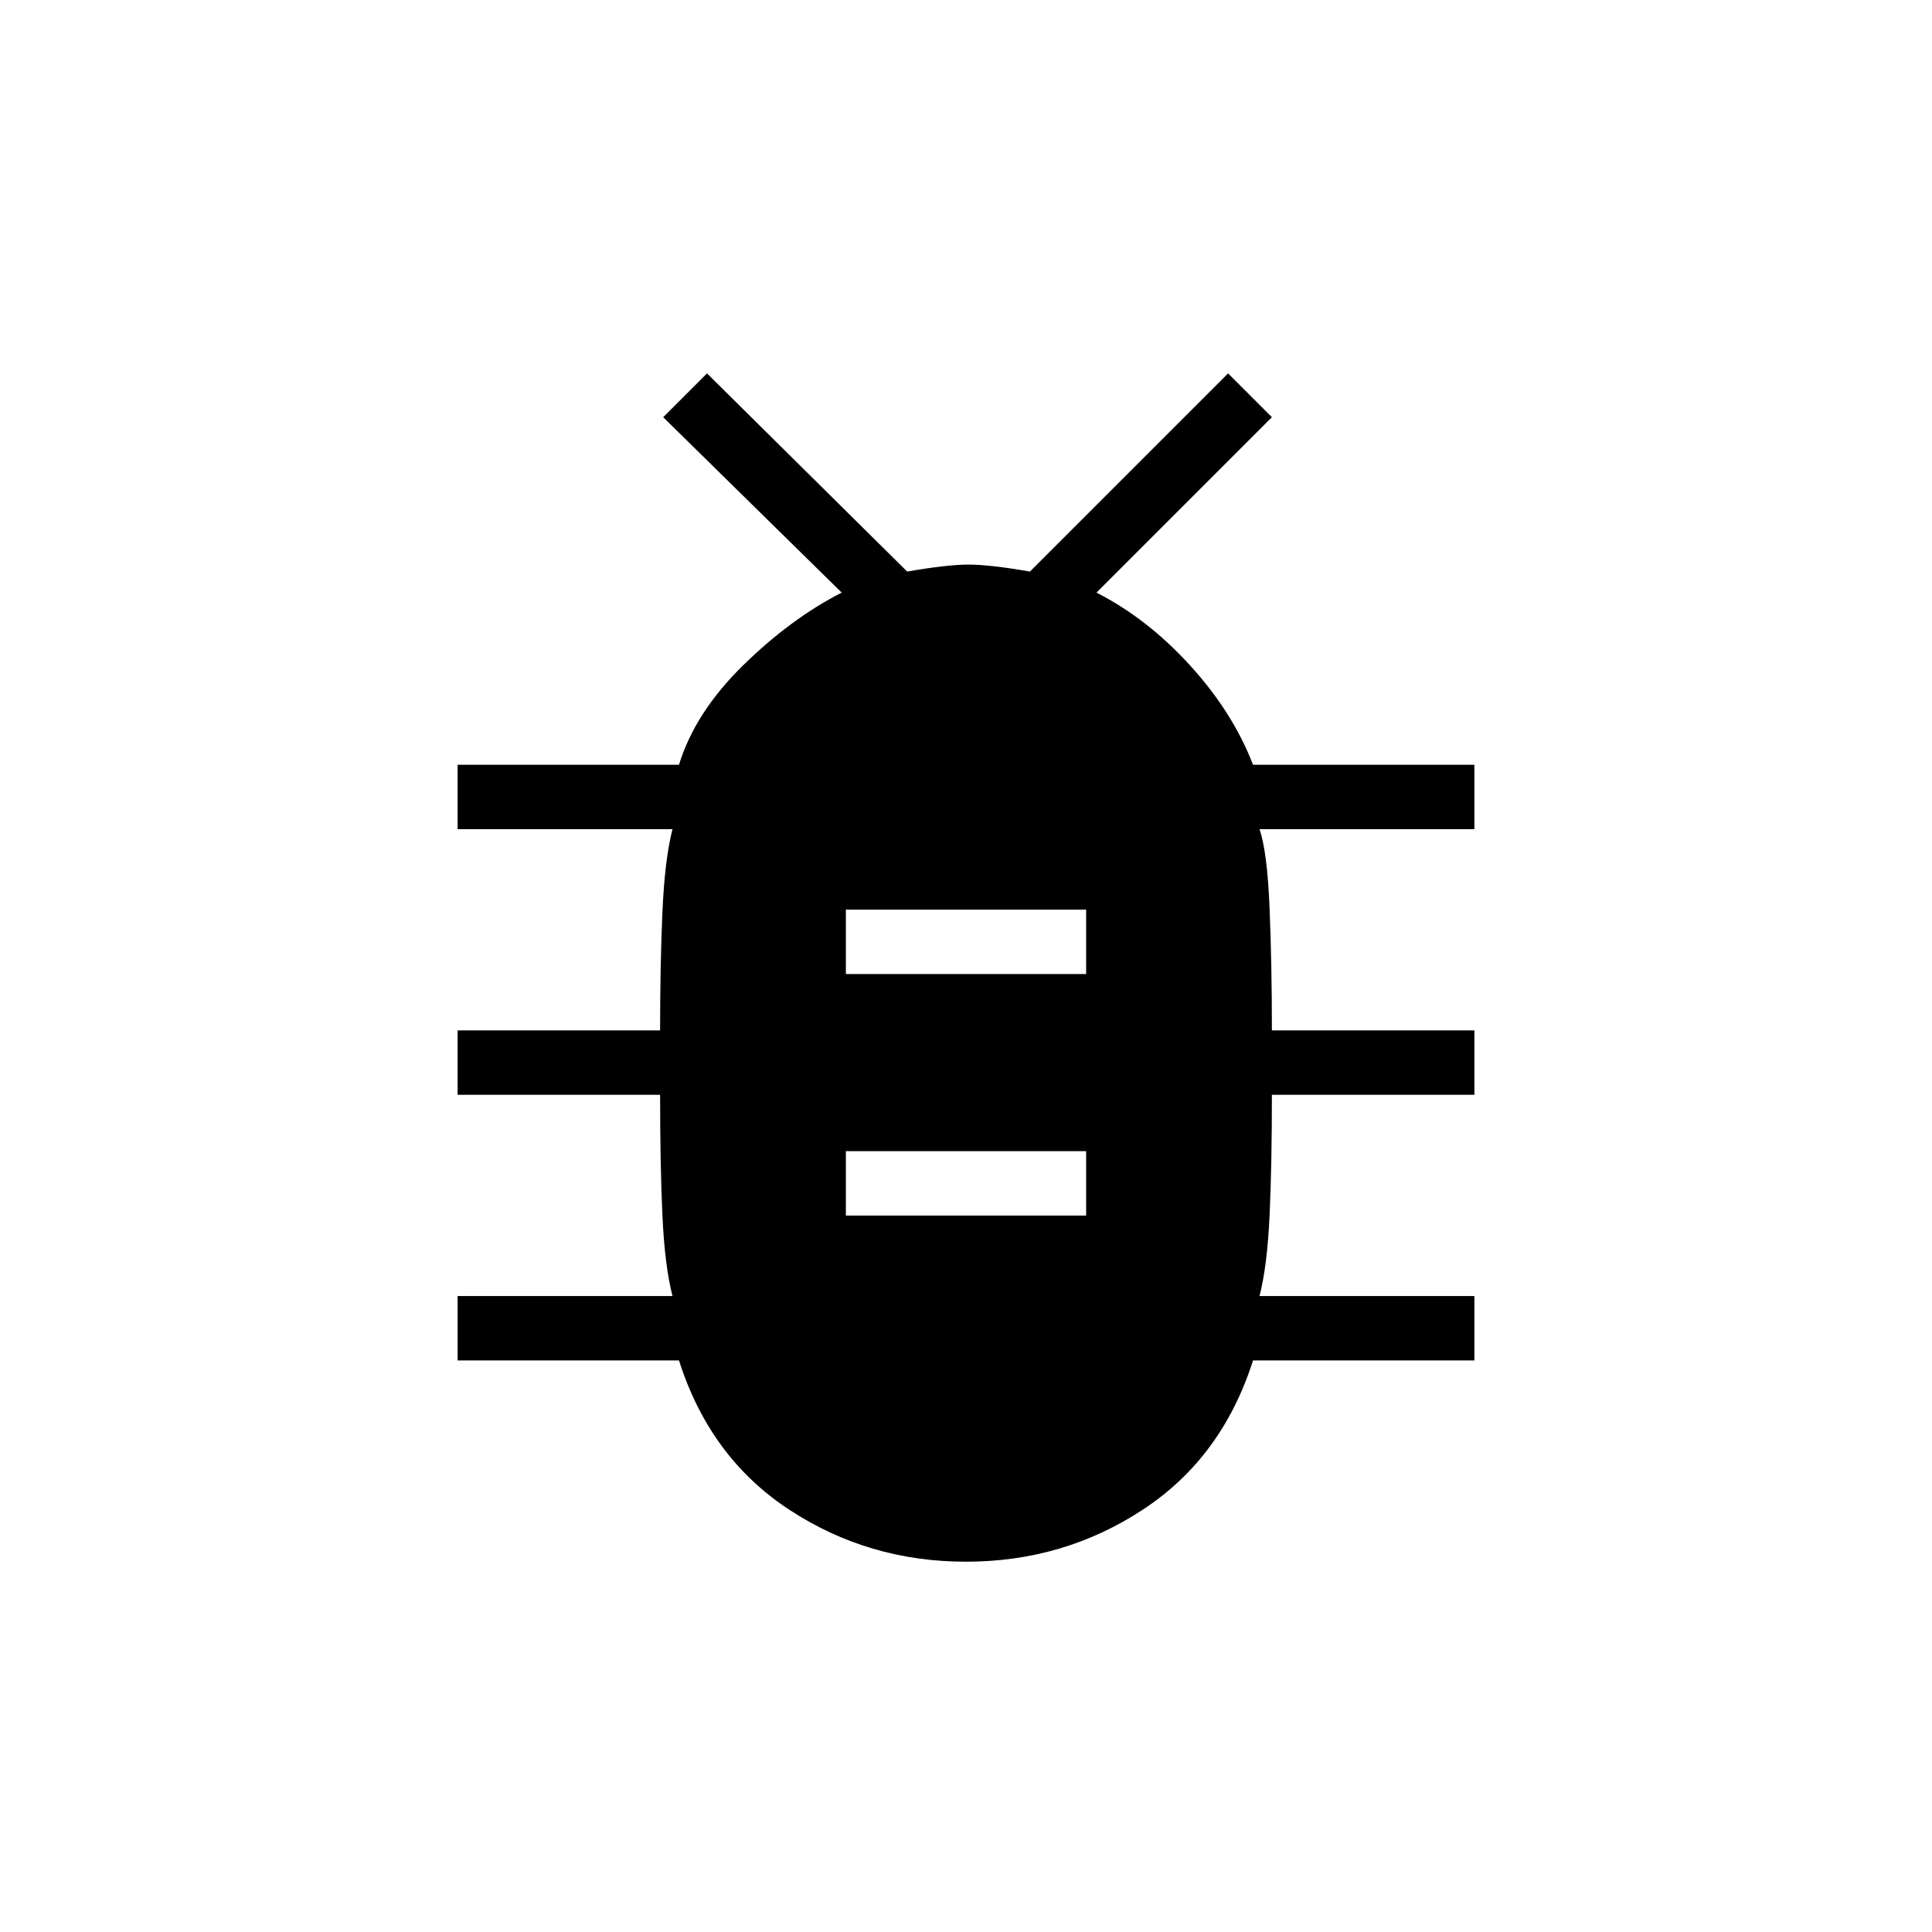 <svg xmlns="http://www.w3.org/2000/svg" height="20" viewBox="0 -960 960 960" width="20"><path d="M480-184q-48.462 0-87.846-25.846-39.385-25.846-54.77-74.154h-110v-32h106.77q-3.847-15-5-40Q328-381 328-416H227.384v-32H328q0-32.692 1.154-58.846 1.153-26.154 5-41.154h-106.77v-32h110q8-26 31.77-49.308 23.769-23.307 49.076-36.231l-88.692-87.153 21.77-21.77L450.769-676q20-3.462 30.5-3.462t30.5 3.462l98.462-98.462L632-752.692l-87.154 87.153q25.308 12.924 46.539 36.231Q612.616-606 622.616-580h110v32h-106.77q3.847 11.154 5 39.231Q632-480.692 632-448h100.616v32H632q0 35-1.154 60-1.153 25-5 40h106.77v32h-110q-15.385 48.308-54.77 74.154Q528.462-184 480-184Zm-59.692-172h119.384v-32H420.308v32Zm0-120h119.384v-32H420.308v32Z"/></svg>